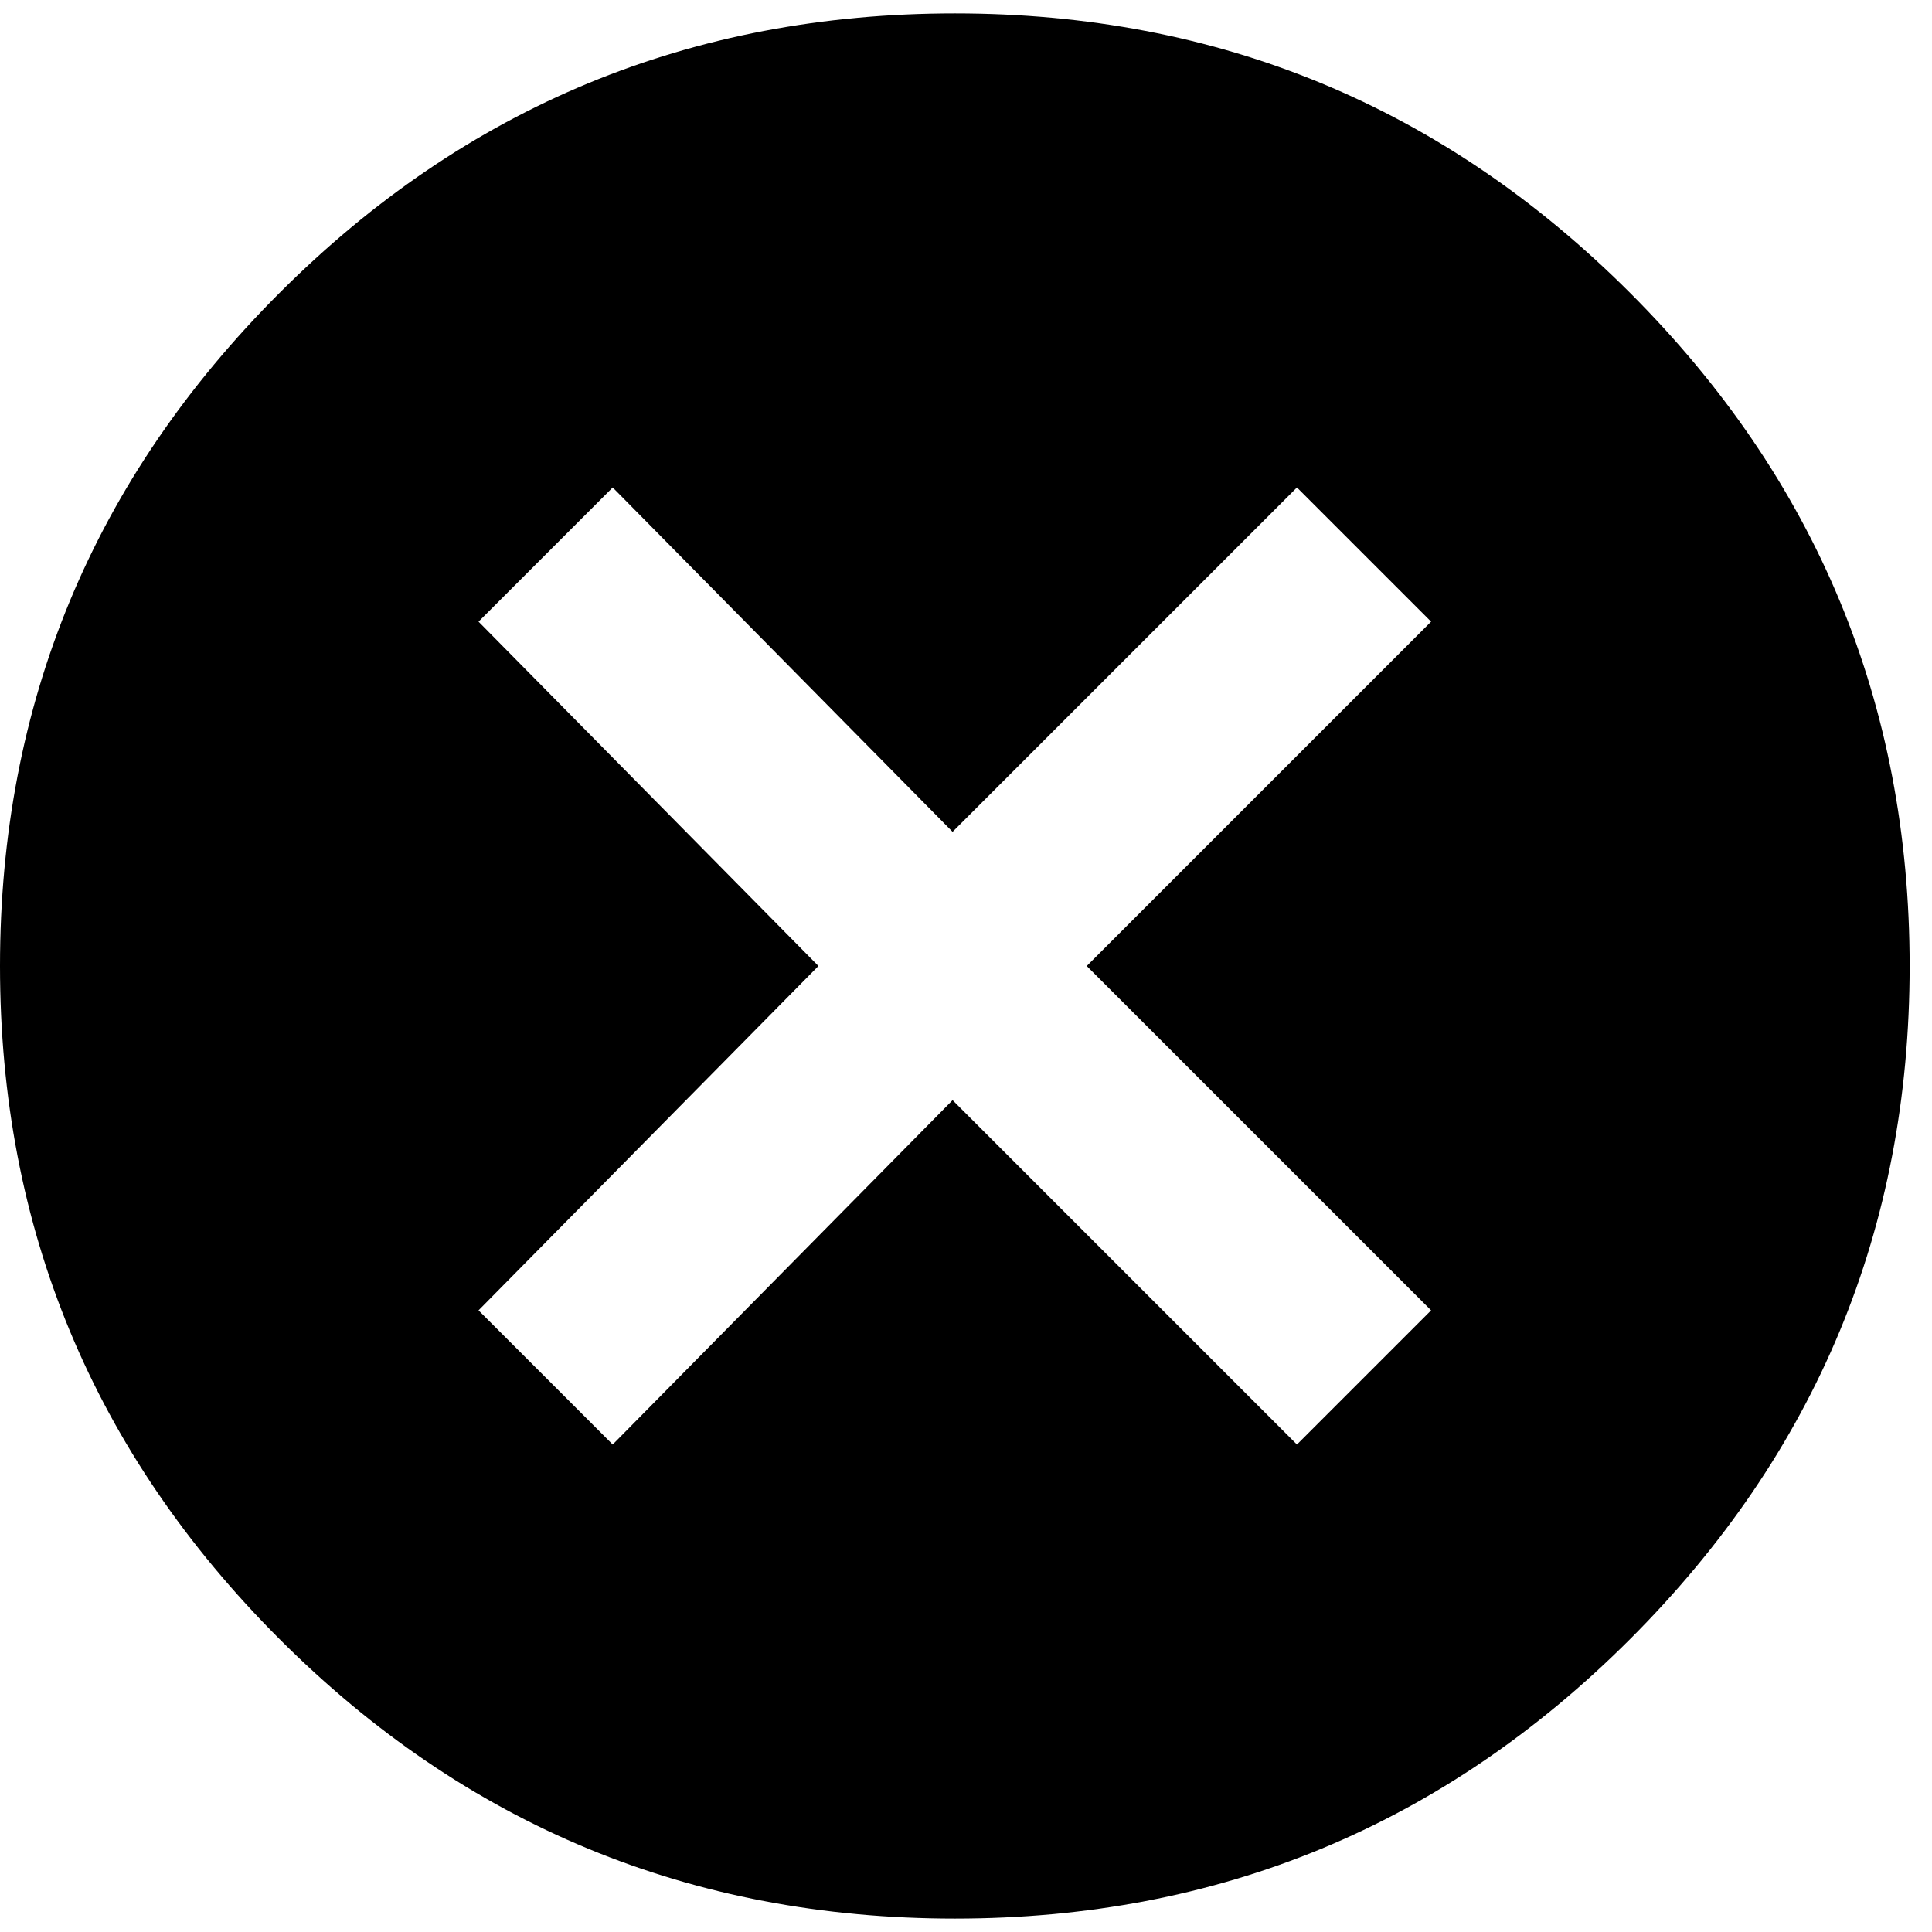 <svg xmlns="http://www.w3.org/2000/svg" width="3em" height="3em" viewBox="0 0 432 432"><path fill="currentColor" d="M213.5 3q88.5 0 151 62.5T427 216t-62.5 150.5t-151 62.5t-151-62.5T0 216T62.5 65.5T213.5 3M320 293l-77-77l77-77l-30-30l-77 77l-76-77l-30 30l76 77l-76 77l30 30l76-77l77 77z"/></svg>